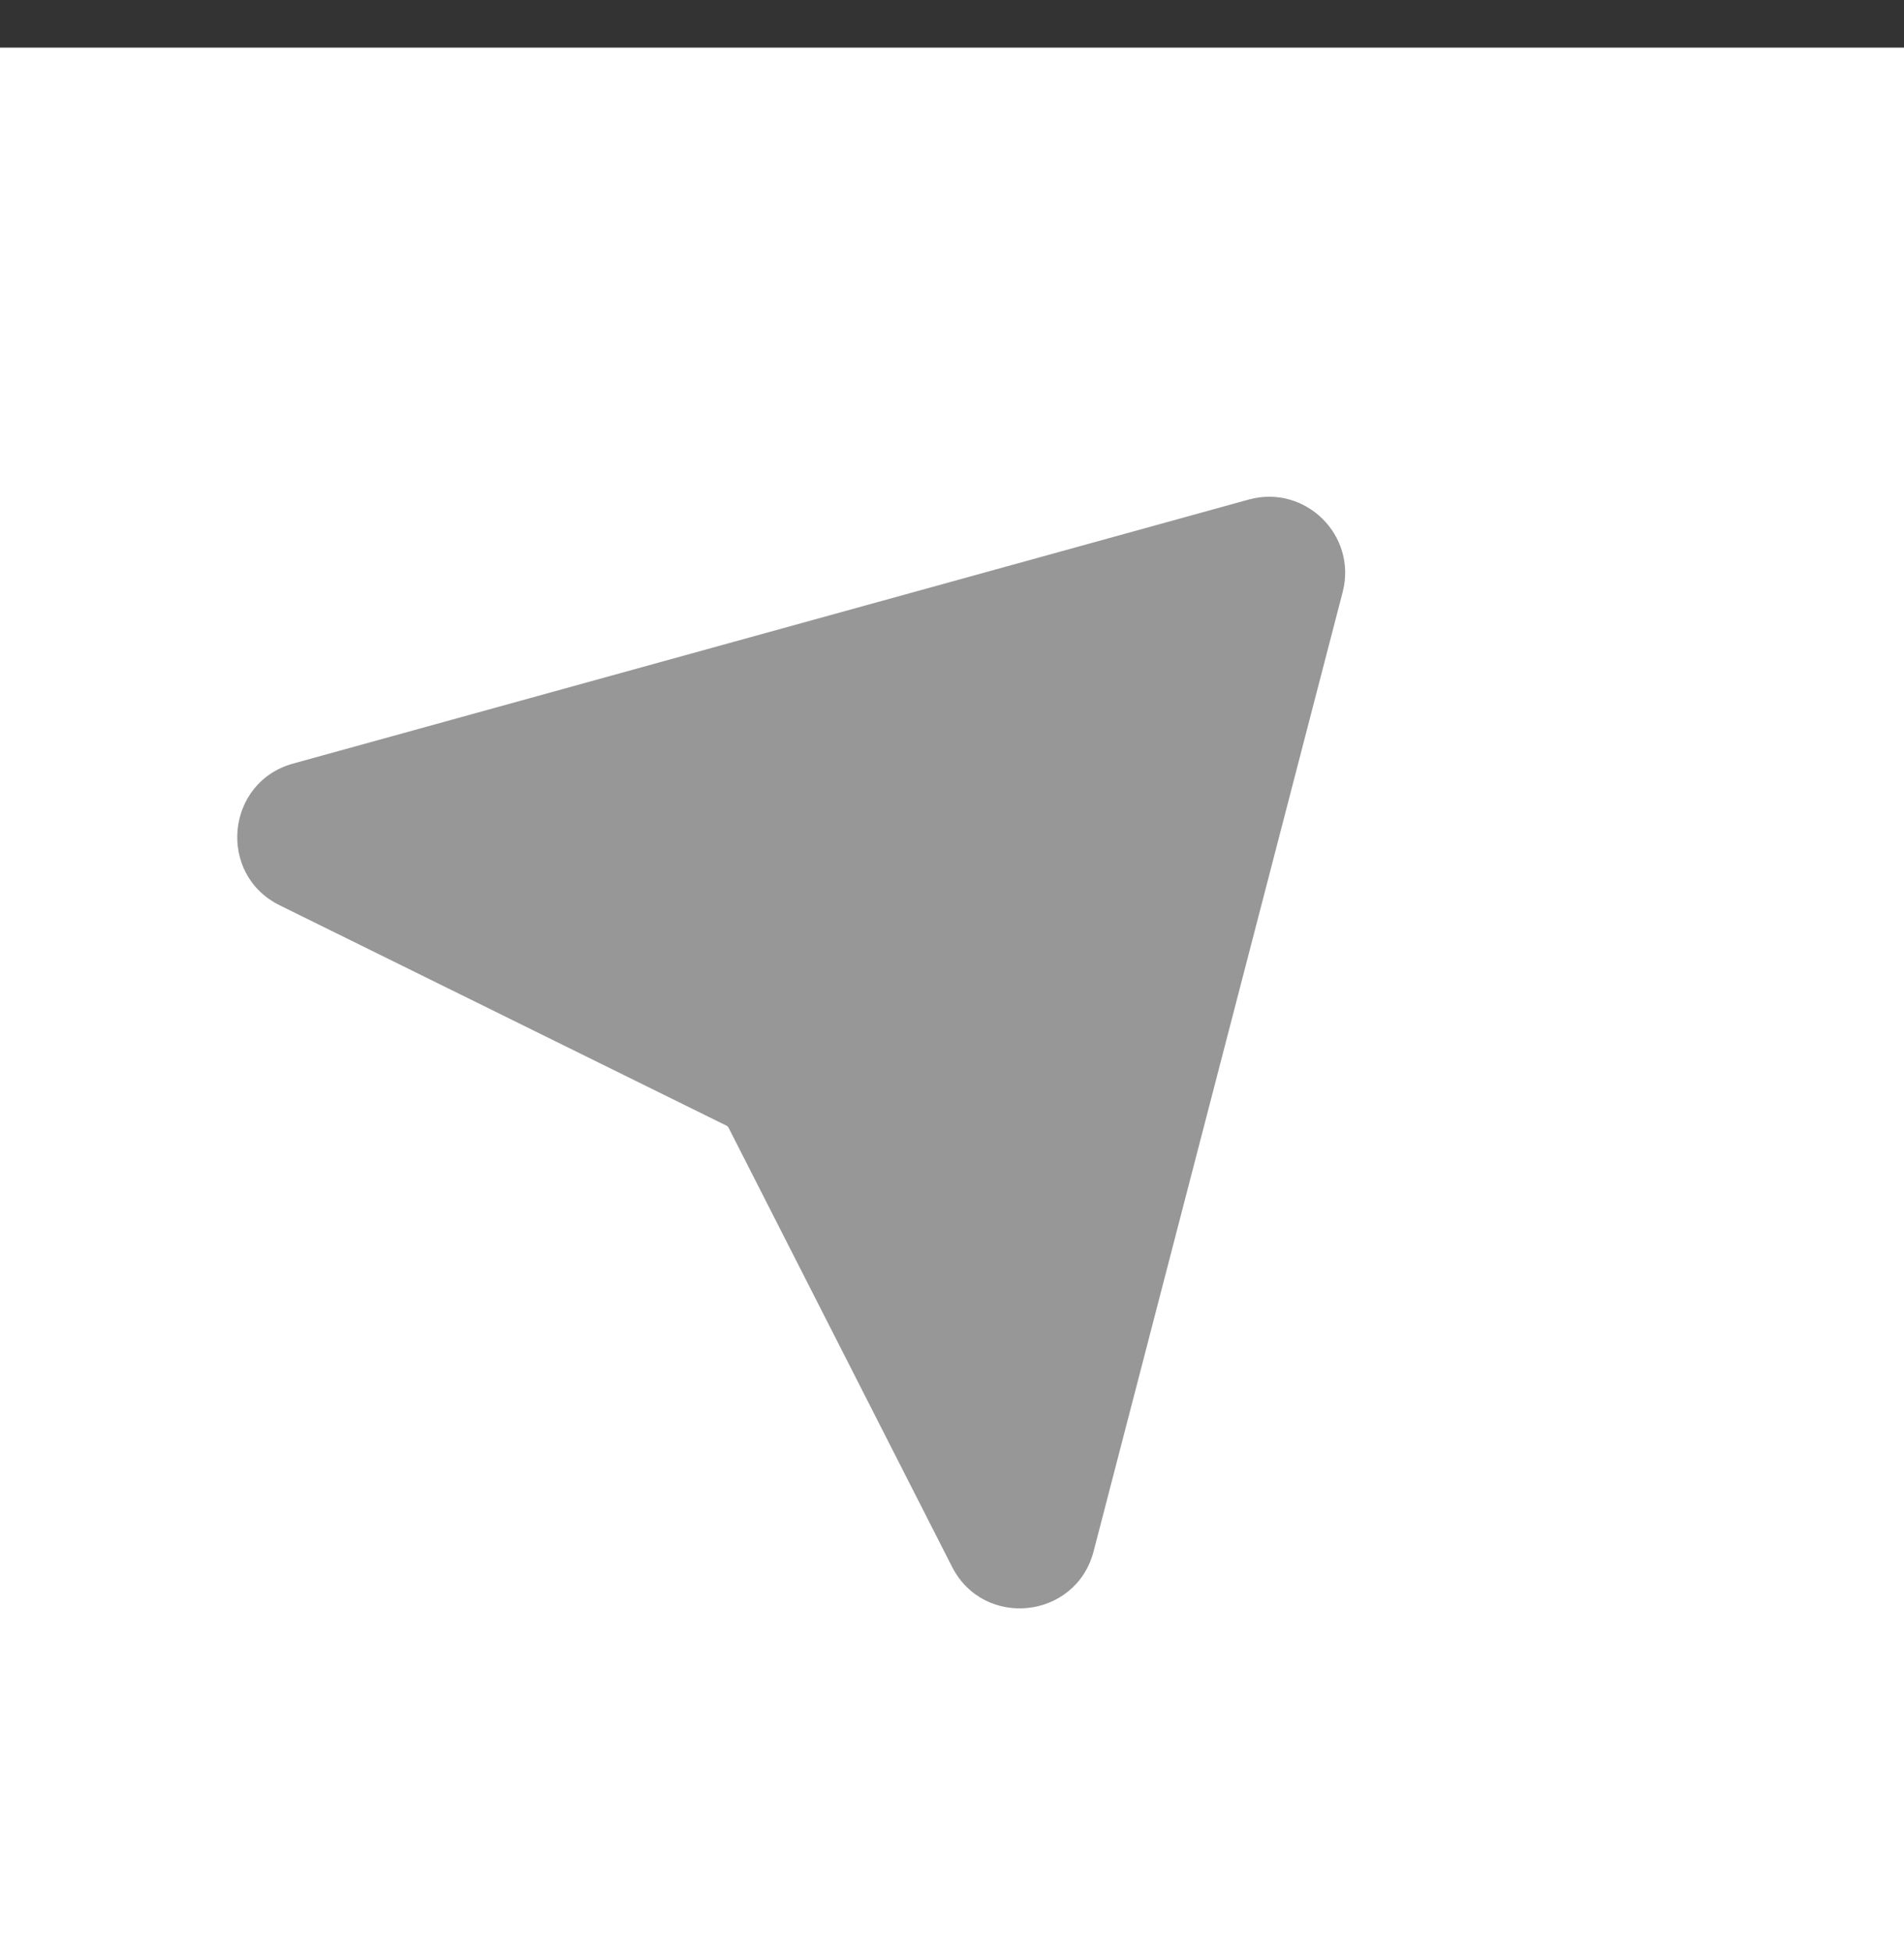 <svg width="40" height="41" viewBox="0 0 40 41" fill="none" xmlns="http://www.w3.org/2000/svg">
<rect x="0" y="0" width="40" height="41" fill="#333333" stroke="none"/>
<rect y="1" width="40" height="40" fill="white"/>
<path d="M26.232 10.491C27.42 10.163 28.517 11.243 28.207 12.435L22.975 32.578C22.604 34.003 20.668 34.214 20 32.901L15.306 23.682C15.296 23.663 15.28 23.647 15.261 23.638L5.877 19.012C4.558 18.362 4.741 16.426 6.158 16.035L26.232 10.491Z" fill="#979797"/>
</svg>
